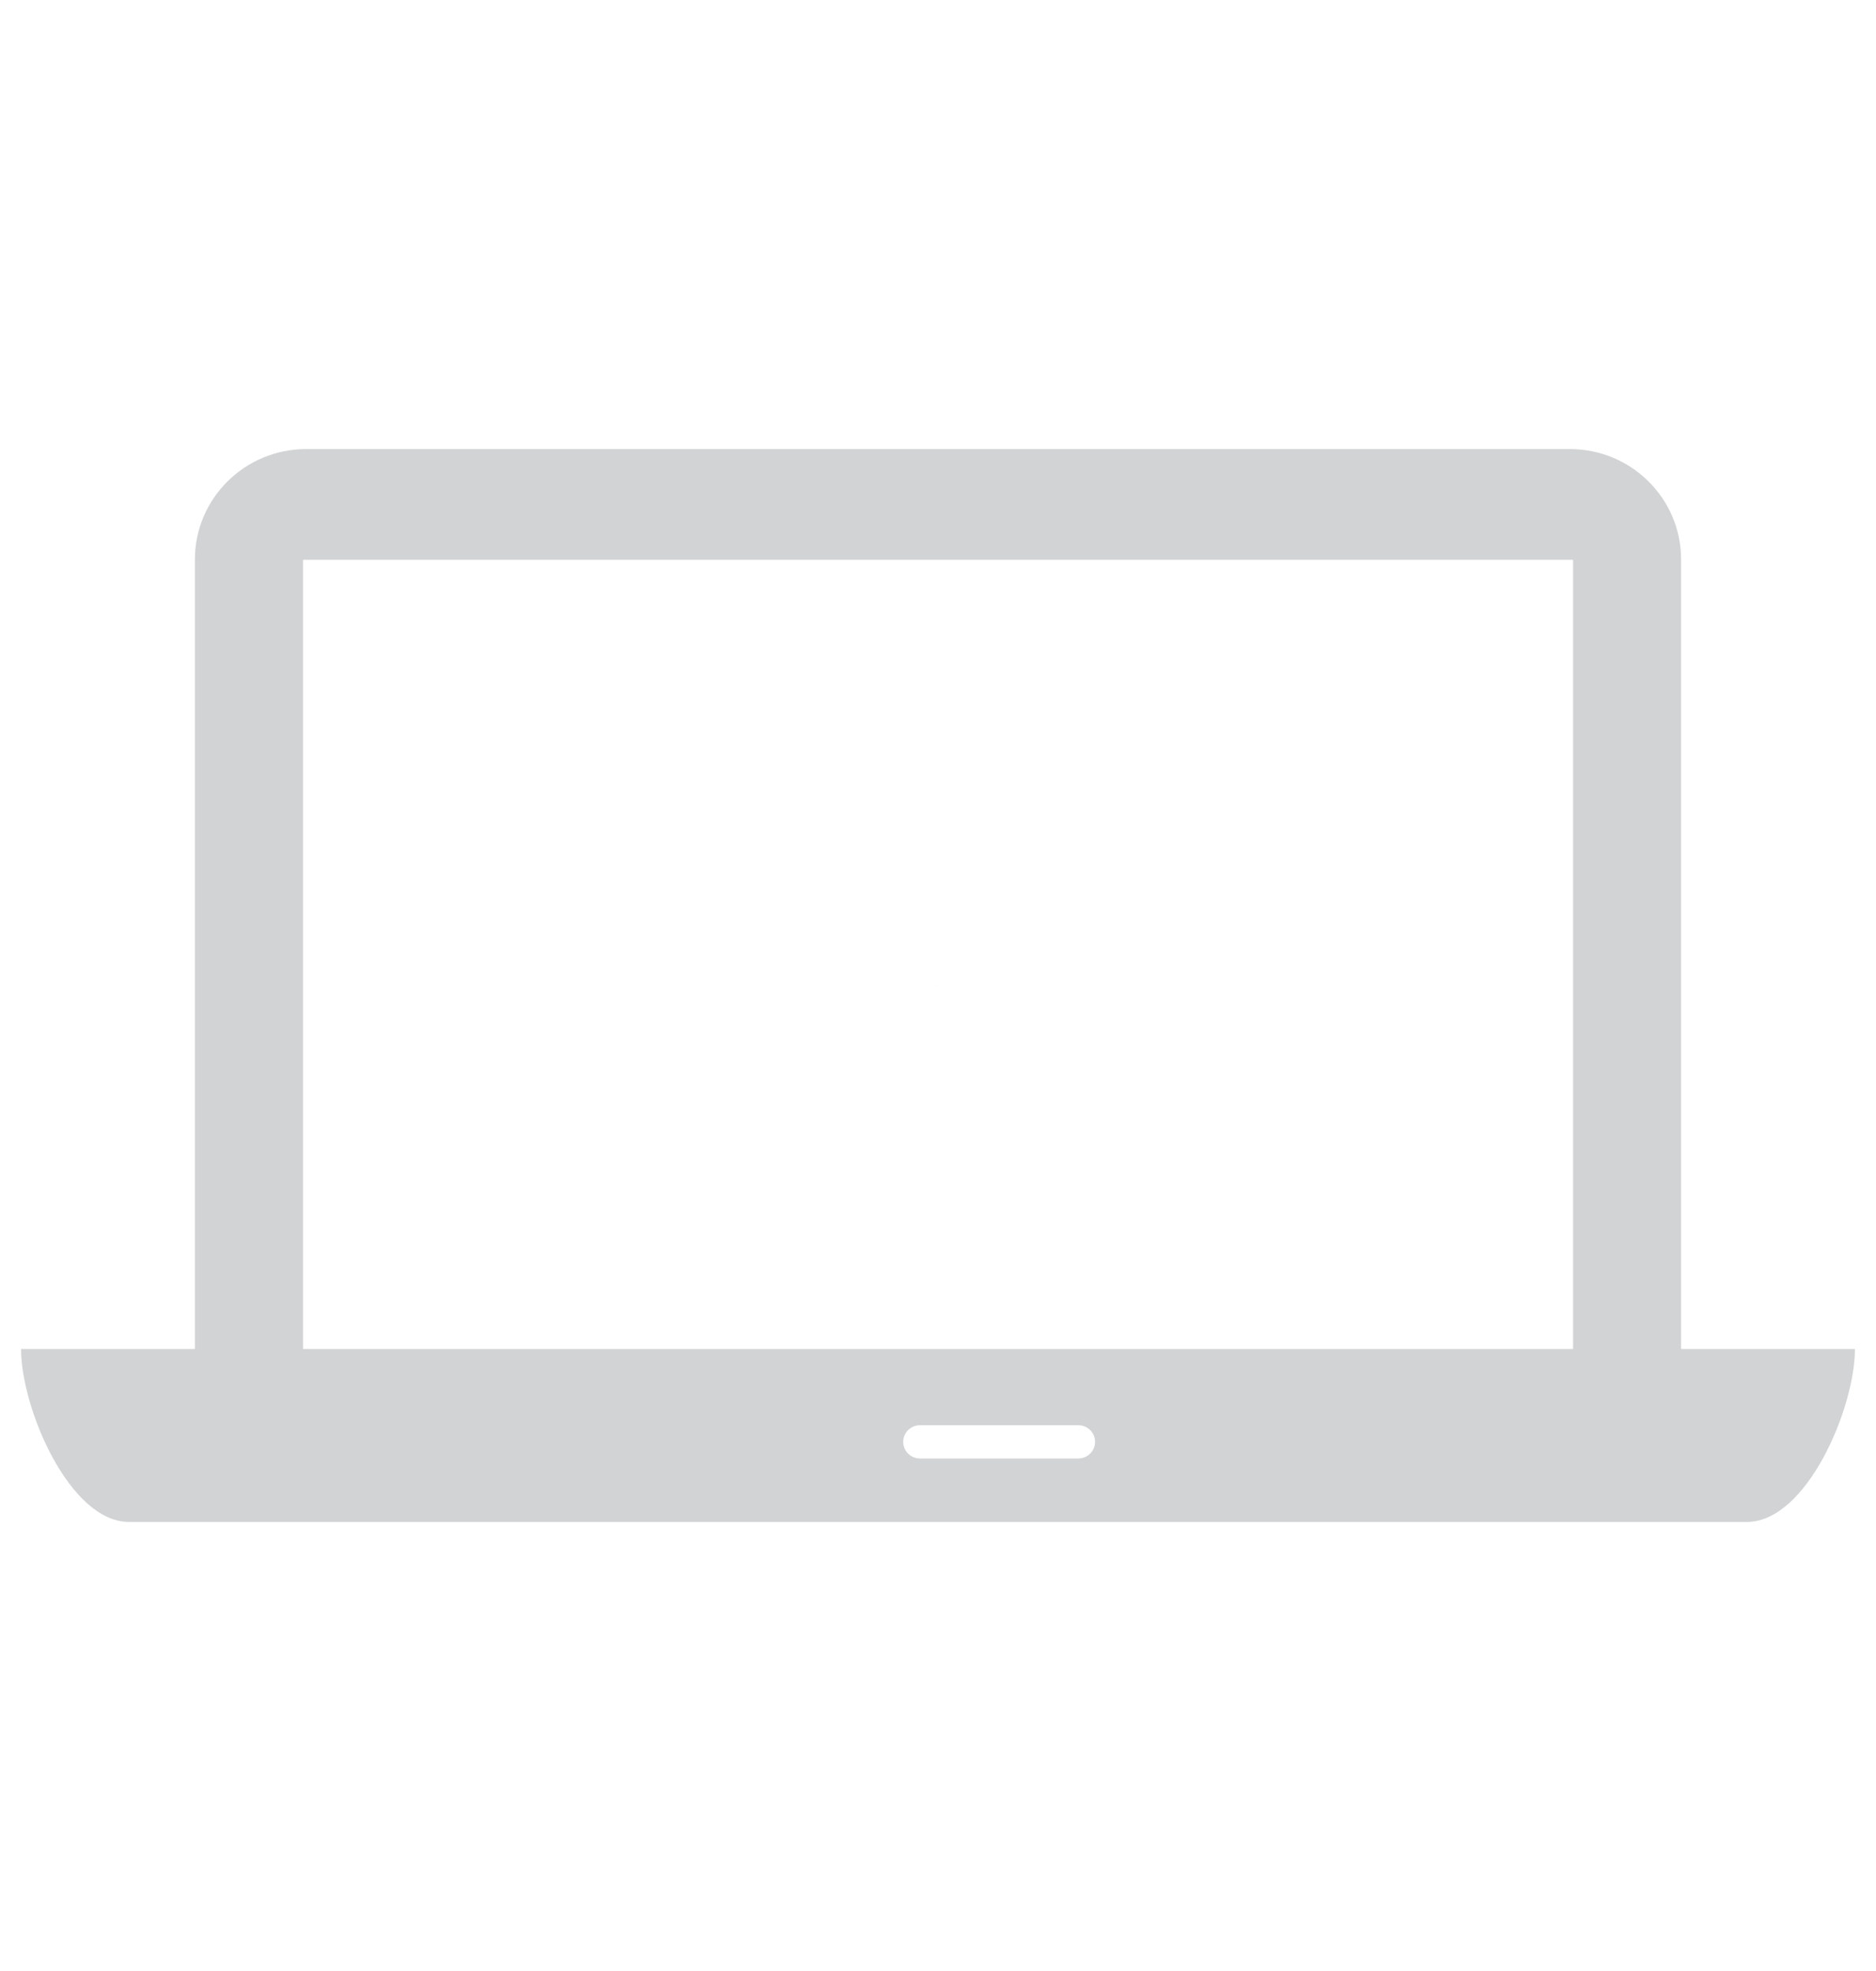 <?xml version="1.0" encoding="utf-8"?>
<!-- Generator: Adobe Illustrator 16.0.4, SVG Export Plug-In . SVG Version: 6.00 Build 0)  -->
<!DOCTYPE svg PUBLIC "-//W3C//DTD SVG 1.1//EN" "http://www.w3.org/Graphics/SVG/1.1/DTD/svg11.dtd">
<svg version="1.1" id="Layer_1" xmlns="http://www.w3.org/2000/svg" xmlns:xlink="http://www.w3.org/1999/xlink" x="0px" y="0px"
	 width="40px" height="42px" viewBox="0 0 40 42" enable-background="new 0 0 40 42" xml:space="preserve">
<path fill="#D1D3D4" d="M20.034,21.001c-0.024,0-0.046-0.002-0.068-0.003v0.003H20.034z"/>
<path fill="#D1D3D4" d="M35.844,28.746V11.921c0-1.298-1.062-2.352-2.373-2.352H6.53c-1.312,0-2.374,1.054-2.374,2.352v16.825H0.449
	c0,1.259,1.031,3.685,2.302,3.685h34.498c1.272,0,2.302-2.426,2.302-3.685H35.844z M6.461,11.928h27.08v16.818H6.461V11.928z
	 M22.991,31.079h-3.376c-0.198,0-0.357-0.159-0.357-0.355s0.16-0.354,0.357-0.354h3.376c0.198,0,0.358,0.158,0.358,0.354
	S23.189,31.079,22.991,31.079z"/>
</svg>
